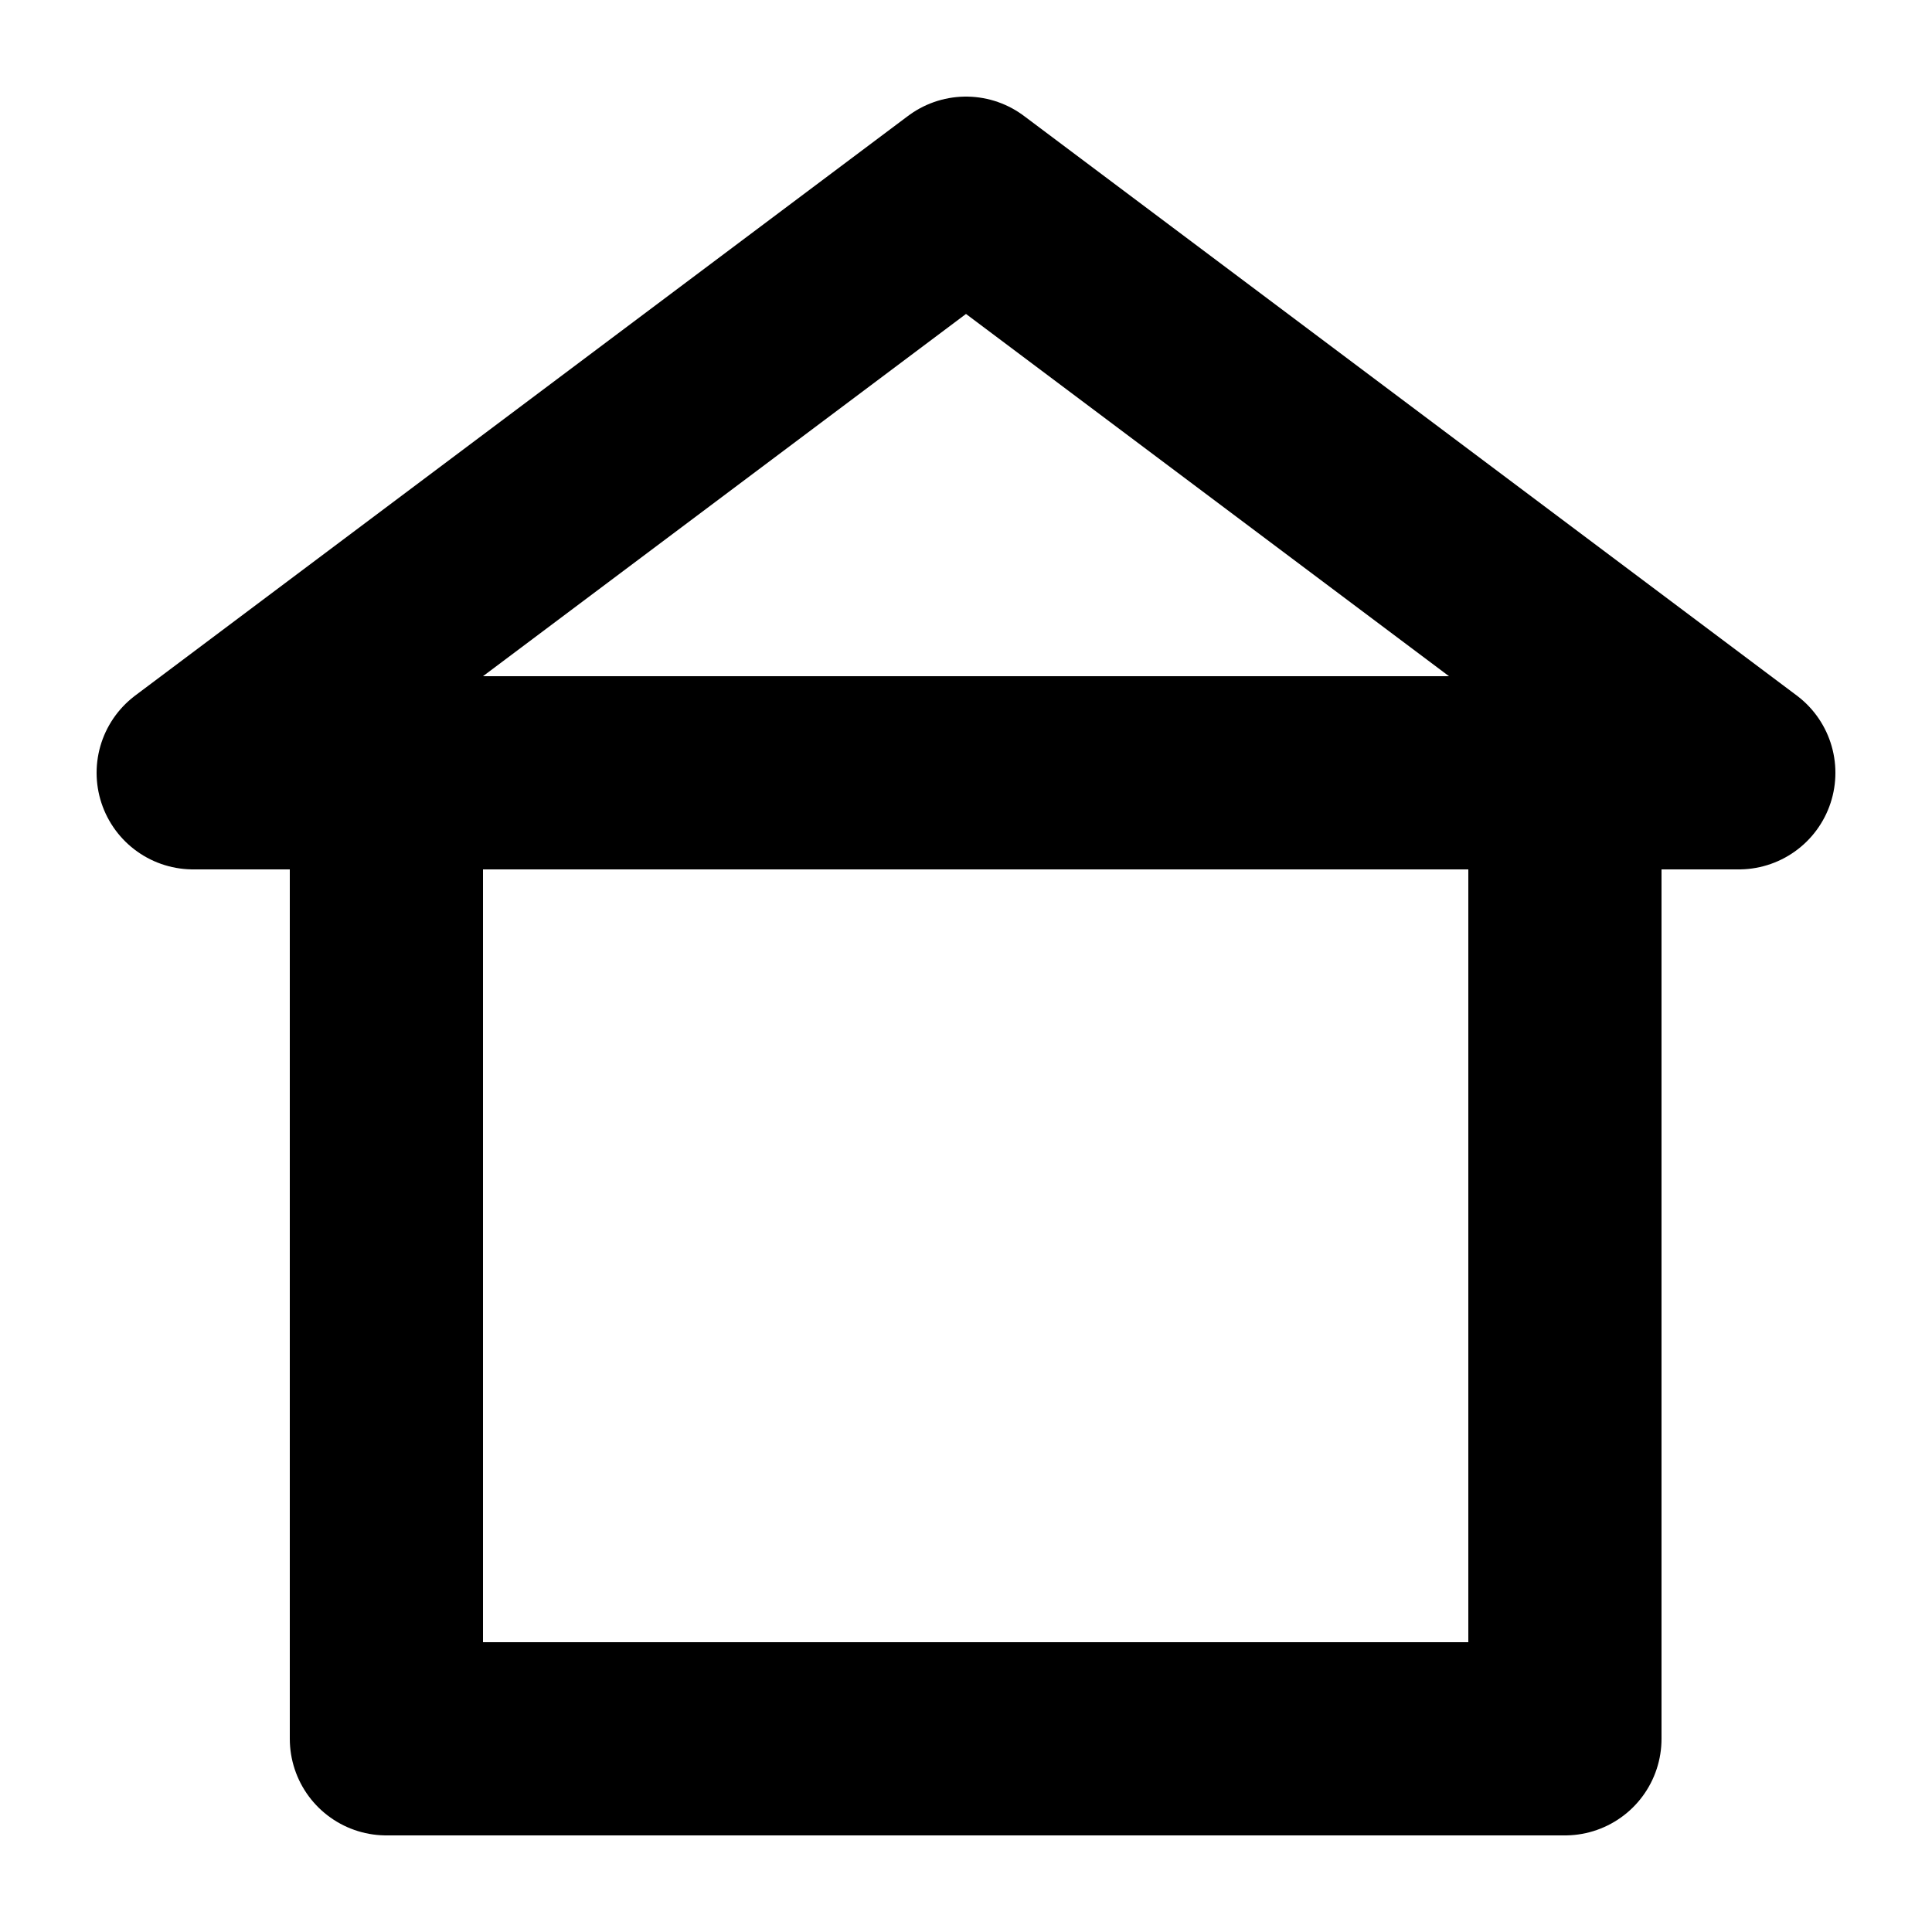 <?xml version="1.0" encoding="UTF-8" standalone="no"?><!-- Generator: Gravit.io --><svg xmlns="http://www.w3.org/2000/svg" xmlns:xlink="http://www.w3.org/1999/xlink" style="isolation:isolate" viewBox="0 0 100 100" width="100pt" height="100pt"><defs><clipPath id="_clipPath_qtZjupMA8keI0QuzJVOEotPyGRBPRN1b"><rect width="100" height="100"/></clipPath></defs><g clip-path="url(#_clipPath_qtZjupMA8keI0QuzJVOEotPyGRBPRN1b)"><path d=" M 10 40 L 90 40 L 50 10 L 10 40 Z " fill="none" vector-effect="non-scaling-stroke" stroke-width="10" stroke="rgb(0,0,0)" stroke-linejoin="round" stroke-linecap="round" stroke-miterlimit="3"/><path d=" M 20 40 L 20 90 L 81 90 L 81 40" fill="none" vector-effect="non-scaling-stroke" stroke-width="10" stroke="rgb(0,0,0)" stroke-linejoin="round" stroke-linecap="round" stroke-miterlimit="3"/></g></svg>